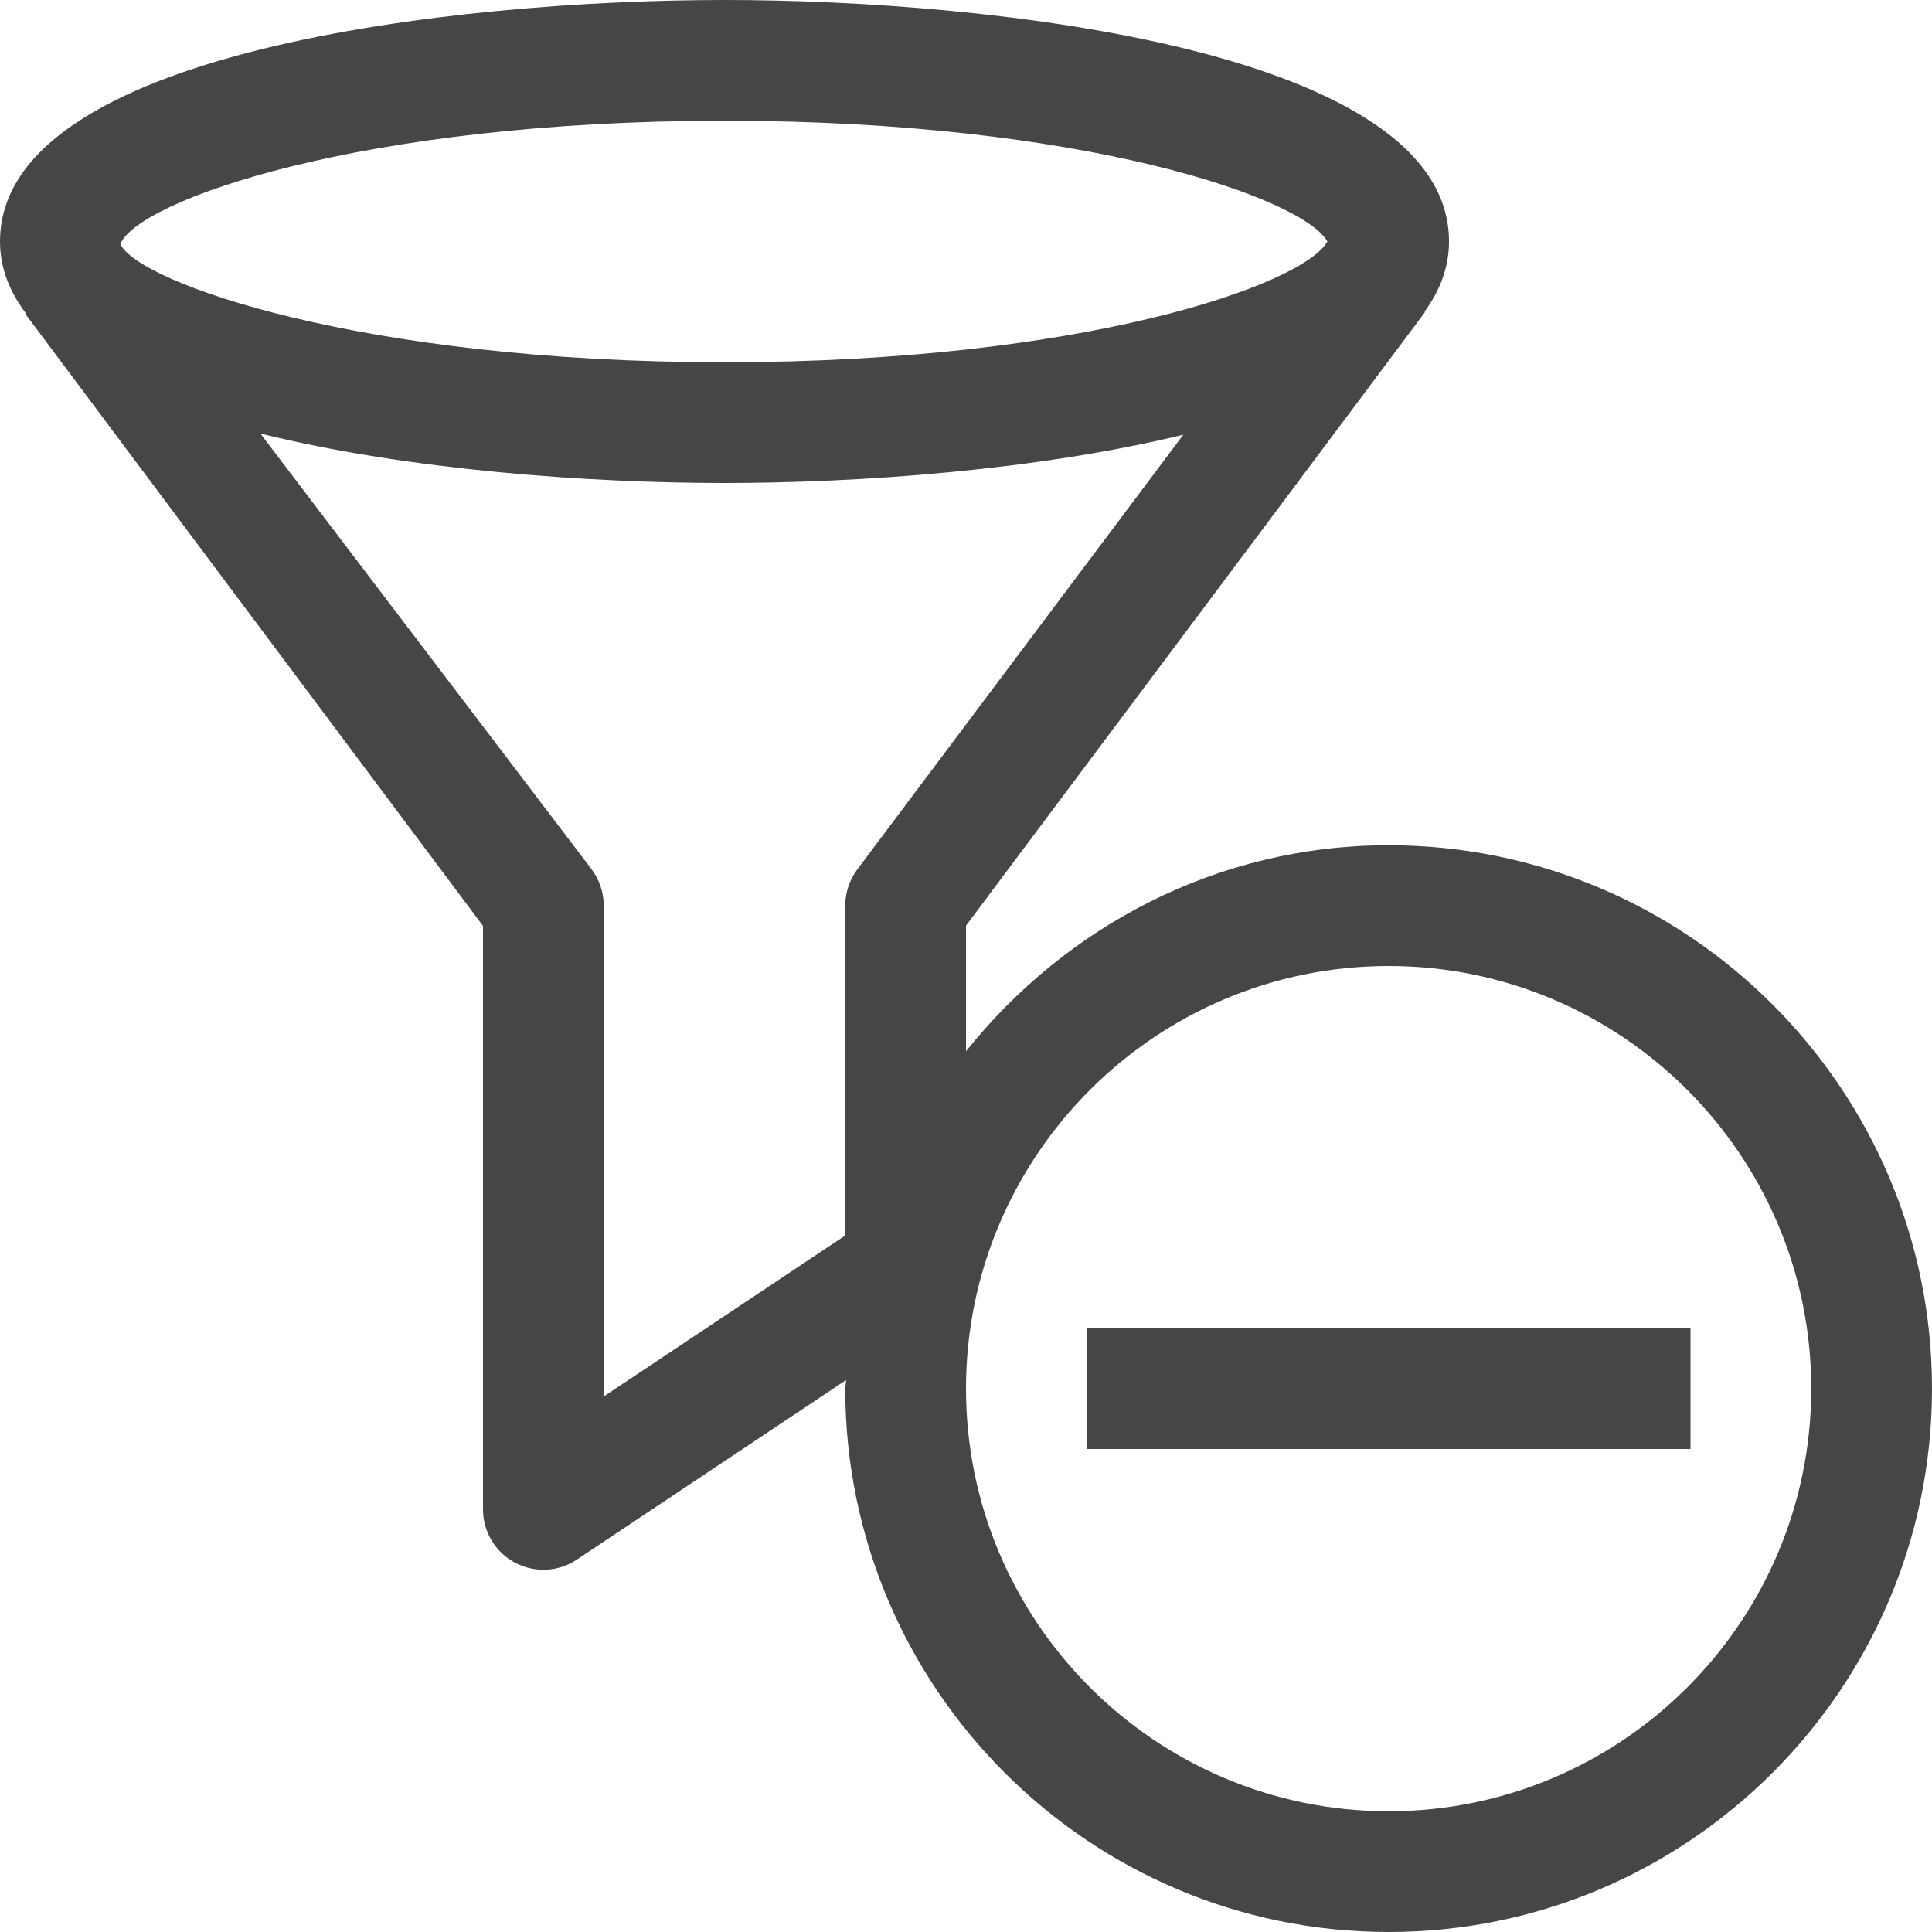 <svg version="1.1" id="Layer_1" xmlns="http://www.w3.org/2000/svg" xmlns:xlink="http://www.w3.org/1999/xlink" x="0px" y="0px"
  viewBox="0 0 16 16" enable-background="new 0 0 16 16" xml:space="preserve">
<path class="aw-theme-iconOutline" fill="#464646" d="M11.5,7C10.079,7,8.825,7.675,8,8.706v-1.04l3.802-5.082l-0.005-0.002C11.924,2.408,12,2.216,12,2
	c0-1.579-3.771-2-6-2S0,0.421,0,2c0,0.222,0.081,0.419,0.216,0.597L0.21,2.6L4,7.668V12.5c0,0.185,0.102,0.354,0.264,0.441
	C4.338,12.98,4.419,13,4.5,13c0.097,0,0.194-0.028,0.277-0.084l2.23-1.487C7.007,11.454,7,11.476,7,11.5c0,2.481,2.019,4.5,4.5,4.5
	s4.5-2.019,4.5-4.5S13.981,7,11.5,7z M0.997,2.021C1.137,1.665,2.978,1,6,1c2.963,0,4.791,0.639,4.993,1C10.791,2.361,8.963,3,6,3
	C2.978,3,1.137,2.335,0.997,2.021z M7,10.232l-2,1.333V7.5c0-0.109-0.036-0.215-0.102-0.303L2.156,3.59C3.379,3.894,4.883,4,6,4
	c1.104,0,2.585-0.104,3.8-0.4L7.1,7.2C7.035,7.287,7,7.392,7,7.5V10.232z M11.5,15C9.57,15,8,13.43,8,11.5S9.57,8,11.5,8
	S15,9.57,15,11.5S13.43,15,11.5,15z"/>
<rect x="9" y="11"  class="aw-theme-iconOutline" fill="#464646" width="5" height="1"/>
</svg>
